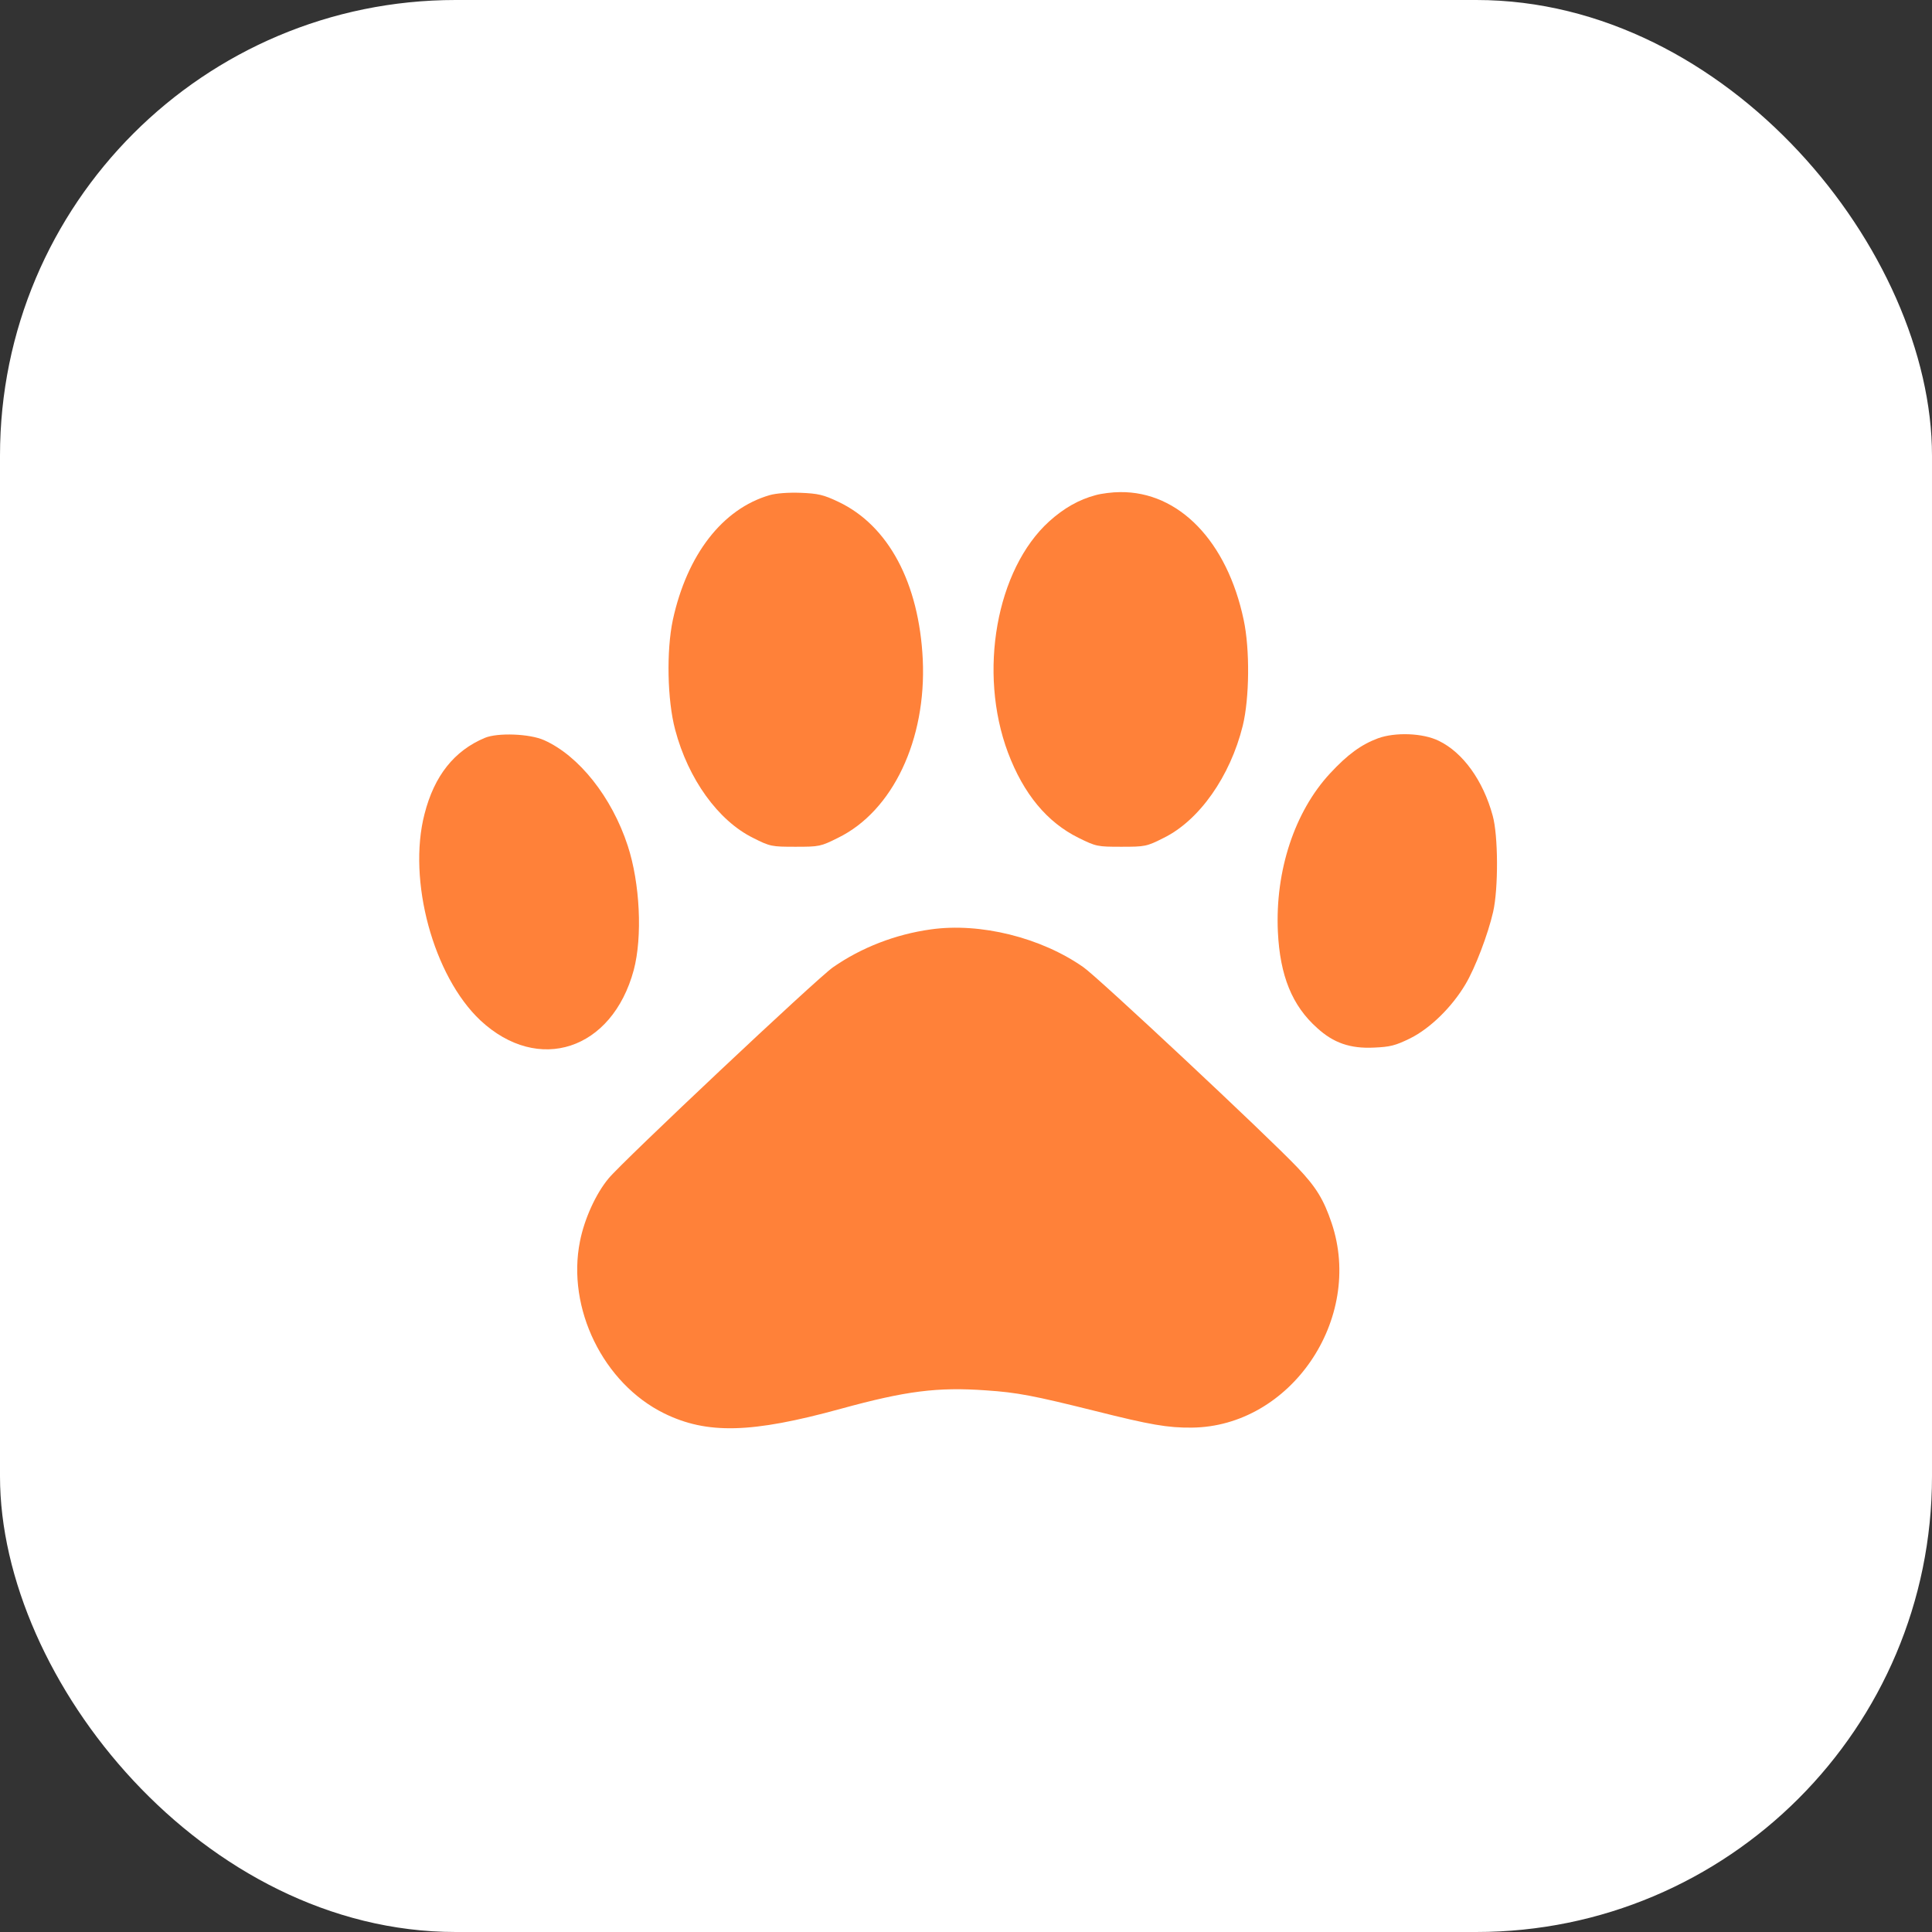 <svg width="106" height="106" viewBox="0 0 106 106" fill="none" xmlns="http://www.w3.org/2000/svg">
<rect x="0" y="0" width="106" height="106" fill="#333333" stroke="none"/>
<rect width="106" height="106" rx="25" fill="white"/>
<path d="M42.227 27.166C39.635 27.919 37.695 30.435 36.916 34.01C36.558 35.695 36.609 38.414 37.043 40.036C37.758 42.743 39.405 45.028 41.321 45.973C42.253 46.445 42.342 46.458 43.644 46.458C44.959 46.458 45.023 46.445 45.994 45.96C48.981 44.492 50.833 40.585 50.628 36.18C50.424 31.992 48.751 28.839 46.006 27.536C45.176 27.14 44.883 27.077 43.925 27.038C43.248 27.013 42.585 27.064 42.227 27.166Z" fill="#FF8139"/>
<path d="M60.115 27.166C59.196 27.409 58.366 27.881 57.561 28.609C54.663 31.239 53.654 36.882 55.301 41.287C56.157 43.56 57.447 45.117 59.183 45.973C60.14 46.445 60.217 46.458 61.519 46.458C62.822 46.458 62.911 46.445 63.843 45.973C65.796 45.015 67.495 42.602 68.184 39.819C68.554 38.312 68.58 35.618 68.235 34.01C67.329 29.707 64.686 26.962 61.456 27C61.034 27 60.434 27.077 60.115 27.166Z" fill="#FF8139"/>
<path d="M26.599 40.484C24.927 41.186 23.829 42.552 23.292 44.659C22.348 48.298 23.778 53.558 26.357 55.984C29.536 58.946 33.583 57.618 34.77 53.226C35.256 51.4 35.115 48.451 34.439 46.395C33.57 43.739 31.77 41.467 29.855 40.611C29.063 40.254 27.301 40.19 26.599 40.484Z" fill="#FF8139"/>
<path d="M75.601 40.508C74.682 40.853 73.941 41.389 72.971 42.436C71.03 44.53 69.958 47.773 70.111 51.118C70.226 53.531 70.89 55.178 72.269 56.404C73.163 57.221 74.082 57.54 75.384 57.477C76.265 57.438 76.546 57.374 77.376 56.966C78.474 56.417 79.661 55.255 80.402 54.004C80.938 53.11 81.64 51.259 81.921 50.033C82.215 48.743 82.202 45.832 81.896 44.747C81.372 42.819 80.261 41.287 78.946 40.649C78.078 40.215 76.546 40.163 75.601 40.508Z" fill="#FF8139"/>
<path d="M51.075 50.991C49.134 51.259 47.257 51.987 45.7 53.072C44.819 53.685 34.17 63.708 33.391 64.653C32.689 65.495 32.064 66.874 31.821 68.1C31.081 71.777 33.098 75.901 36.443 77.548C38.792 78.697 41.218 78.646 46.134 77.293C49.721 76.31 51.432 76.093 54.113 76.284C55.811 76.399 56.68 76.565 60.114 77.42C63.114 78.174 64.072 78.34 65.387 78.327C70.801 78.276 74.835 72.377 73.061 67.104C72.626 65.815 72.218 65.138 71.184 64.053C69.537 62.316 60.255 53.634 59.45 53.072C57.127 51.438 53.781 50.608 51.075 50.991Z" fill="#FF8139"/>
</svg>
